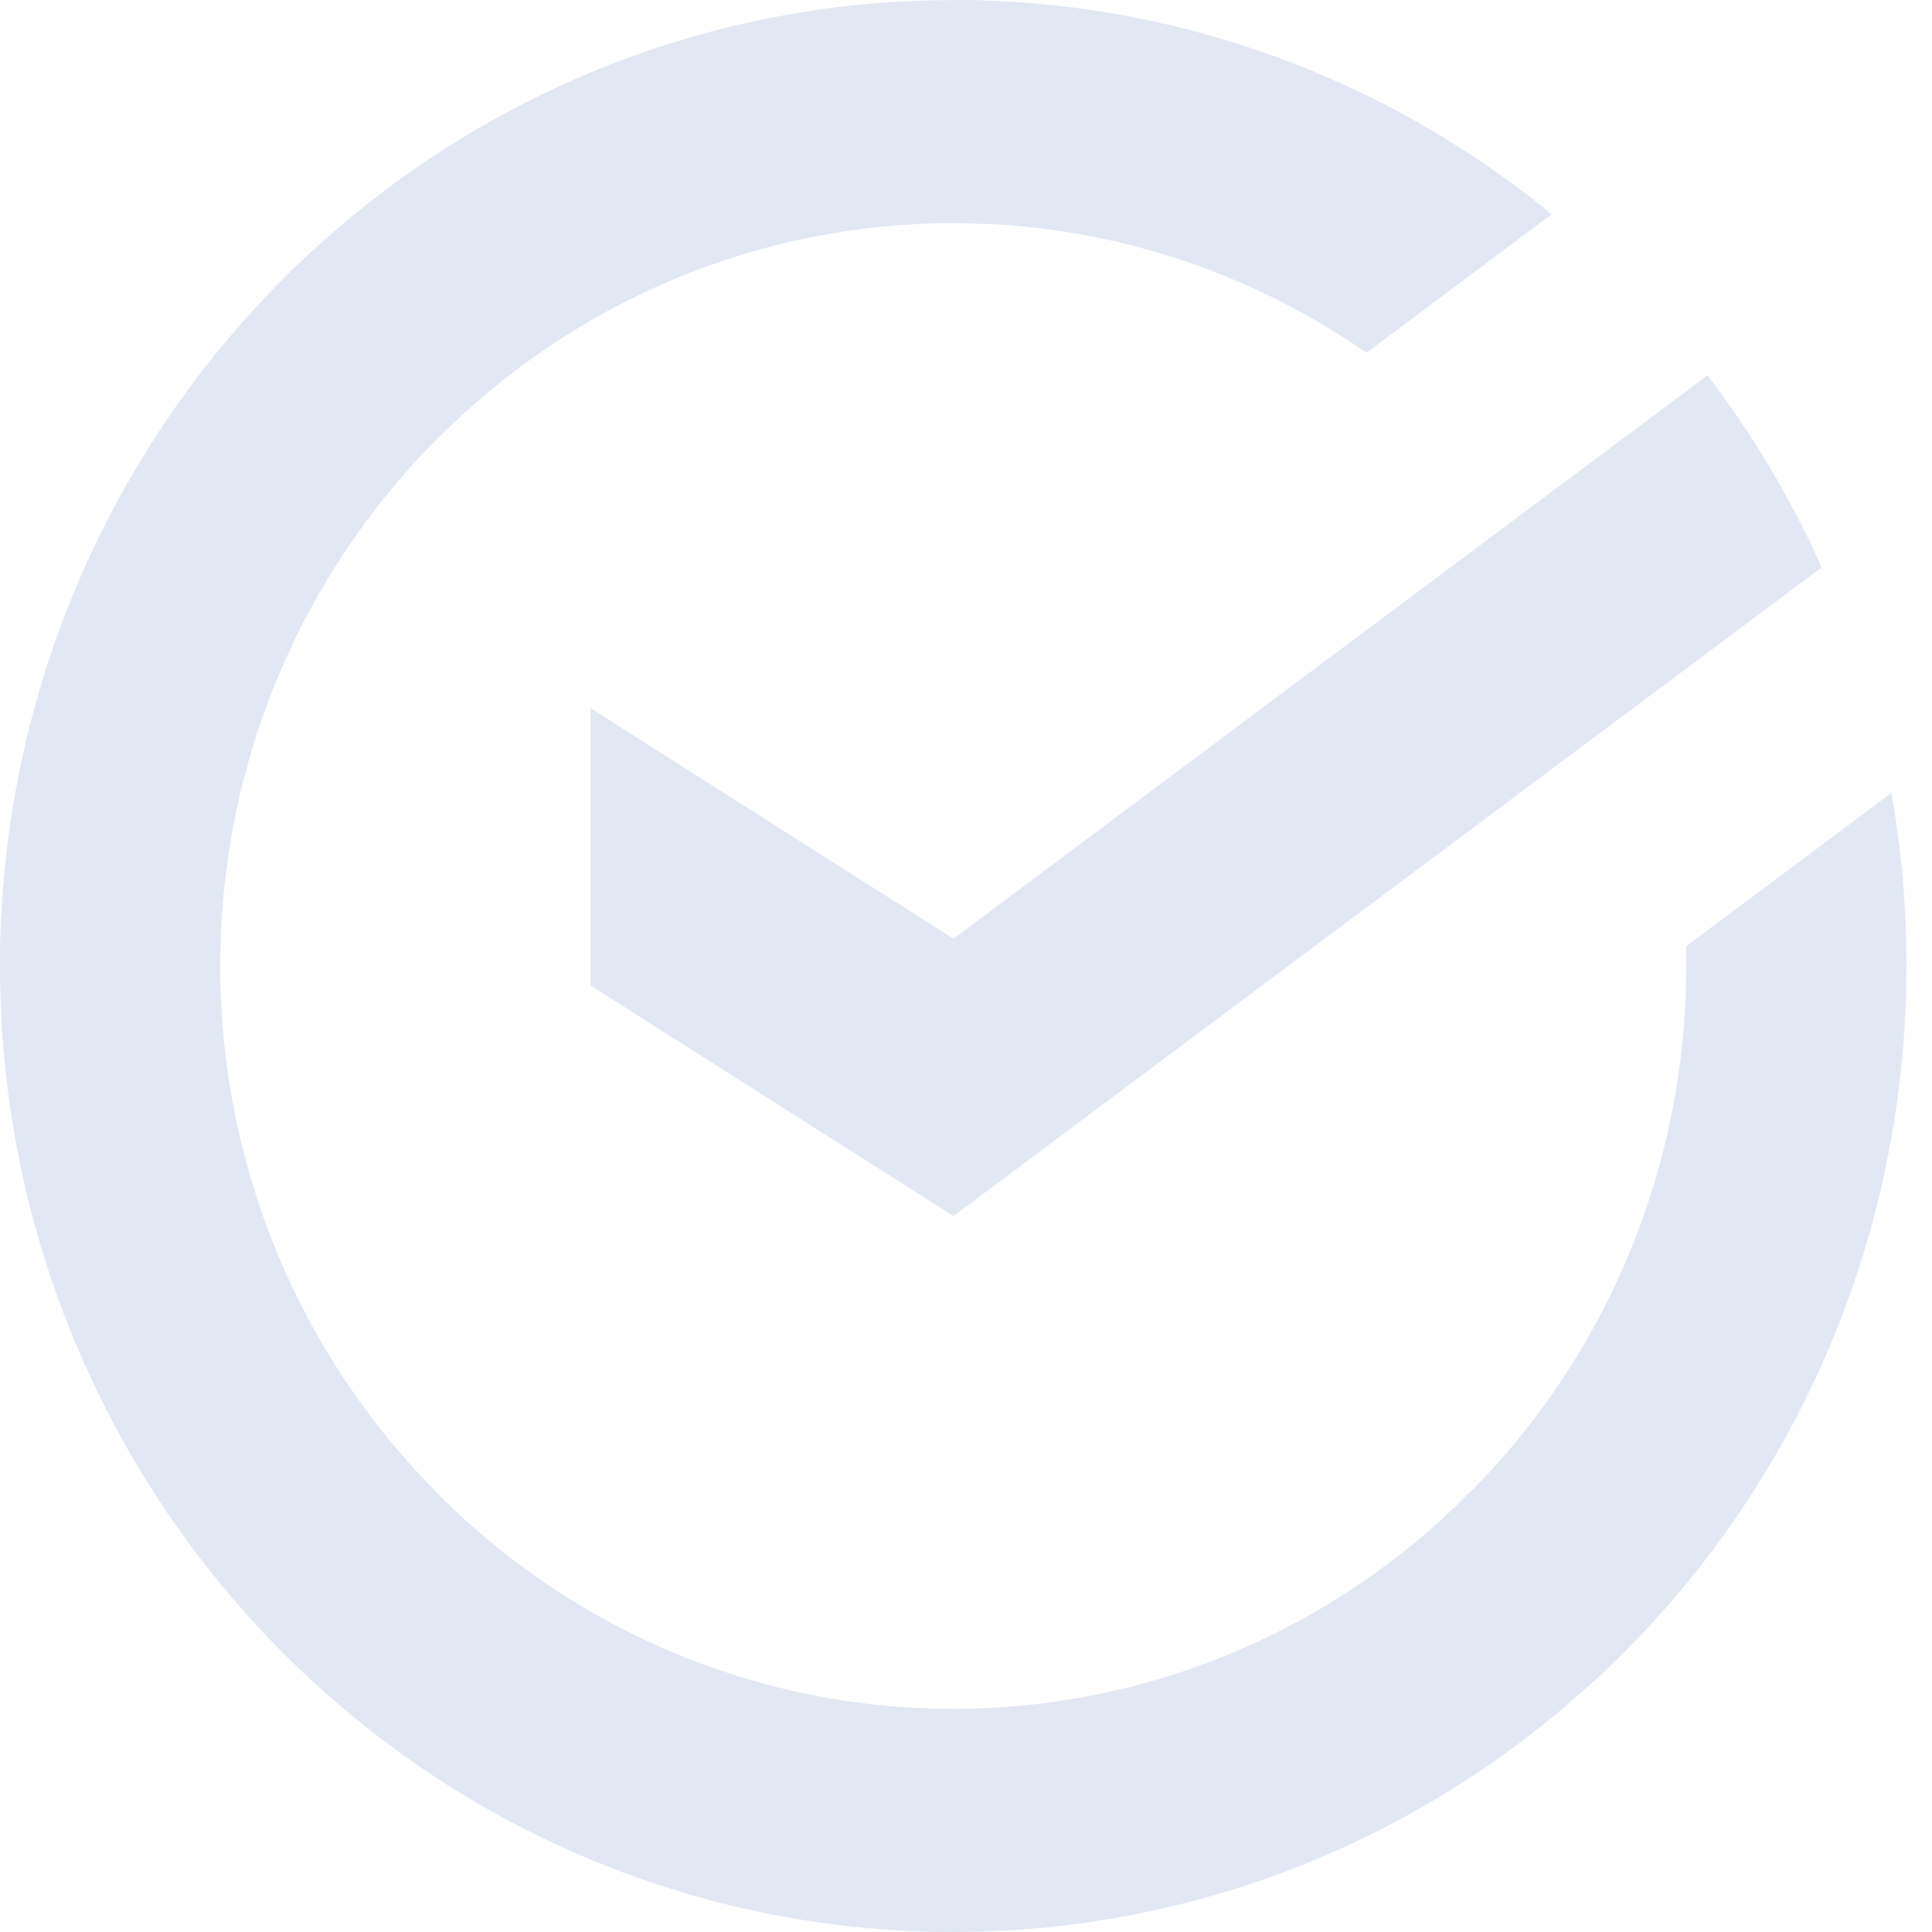 <svg width="60" height="60" viewBox="0 0 60 60" fill="none" xmlns="http://www.w3.org/2000/svg">
<path d="M53.028 11.655C54.434 13.498 55.624 15.499 56.575 17.62L29.61 37.765L18.34 30.606V21.993L29.61 29.152L53.028 11.655Z" fill="#E1E8F4"/>
<path d="M6.839 29.999C6.839 29.613 6.848 29.229 6.867 28.847L0.037 28.508C0.014 29.003 8.25326e-06 29.502 8.25326e-06 30.006C-0.003 33.945 0.762 37.845 2.249 41.484C3.737 45.122 5.92 48.427 8.671 51.209L13.515 46.302C11.397 44.164 9.717 41.623 8.572 38.826C7.426 36.028 6.837 33.028 6.839 29.999Z" fill="#E1E8F4"/>
<path d="M29.603 6.93C29.985 6.93 30.363 6.945 30.74 6.963L31.082 0.04C30.592 0.016 30.099 0.004 29.603 0.004C25.715 -0.001 21.864 0.773 18.272 2.281C14.68 3.788 11.417 6 8.67 8.789L13.515 13.699C15.624 11.552 18.131 9.849 20.892 8.687C23.653 7.526 26.614 6.929 29.603 6.93Z" fill="#E1E8F4"/>
<path d="M29.604 53.07C29.223 53.07 28.844 53.07 28.465 53.039L28.123 59.961C28.614 59.986 29.108 59.998 29.604 59.998C33.49 60.002 37.339 59.228 40.929 57.72C44.52 56.212 47.781 54 50.525 51.211L45.69 46.304C43.58 48.45 41.073 50.152 38.313 51.313C35.552 52.474 32.593 53.071 29.604 53.07Z" fill="#E1E8F4"/>
<path d="M42.436 10.955L48.191 6.655C42.931 2.338 36.364 -0.012 29.595 4.59568e-05V6.929C34.178 6.923 38.656 8.327 42.436 10.955Z" fill="#E1E8F4"/>
<path d="M59.205 30C59.209 28.198 59.053 26.399 58.74 24.624L52.368 29.383C52.368 29.588 52.368 29.793 52.368 30C52.37 33.224 51.703 36.412 50.411 39.357C49.12 42.303 47.231 44.94 44.869 47.099L49.465 52.247C52.536 49.437 54.99 46.005 56.668 42.173C58.346 38.34 59.21 34.193 59.205 30Z" fill="#E1E8F4"/>
<path d="M29.604 53.071C26.423 53.072 23.277 52.396 20.37 51.087C17.464 49.777 14.861 47.864 12.73 45.471L7.653 50.126C10.425 53.238 13.811 55.726 17.593 57.427C21.374 59.127 25.466 60.004 29.604 59.999V53.071Z" fill="#E1E8F4"/>
<path d="M14.338 12.9L9.745 7.753C6.673 10.562 4.218 13.994 2.539 17.826C0.861 21.659 -0.005 25.806 1.82087e-05 29.999H6.839C6.838 26.776 7.504 23.588 8.796 20.642C10.088 17.697 11.976 15.059 14.338 12.9Z" fill="#E1E8F4"/>
</svg>
